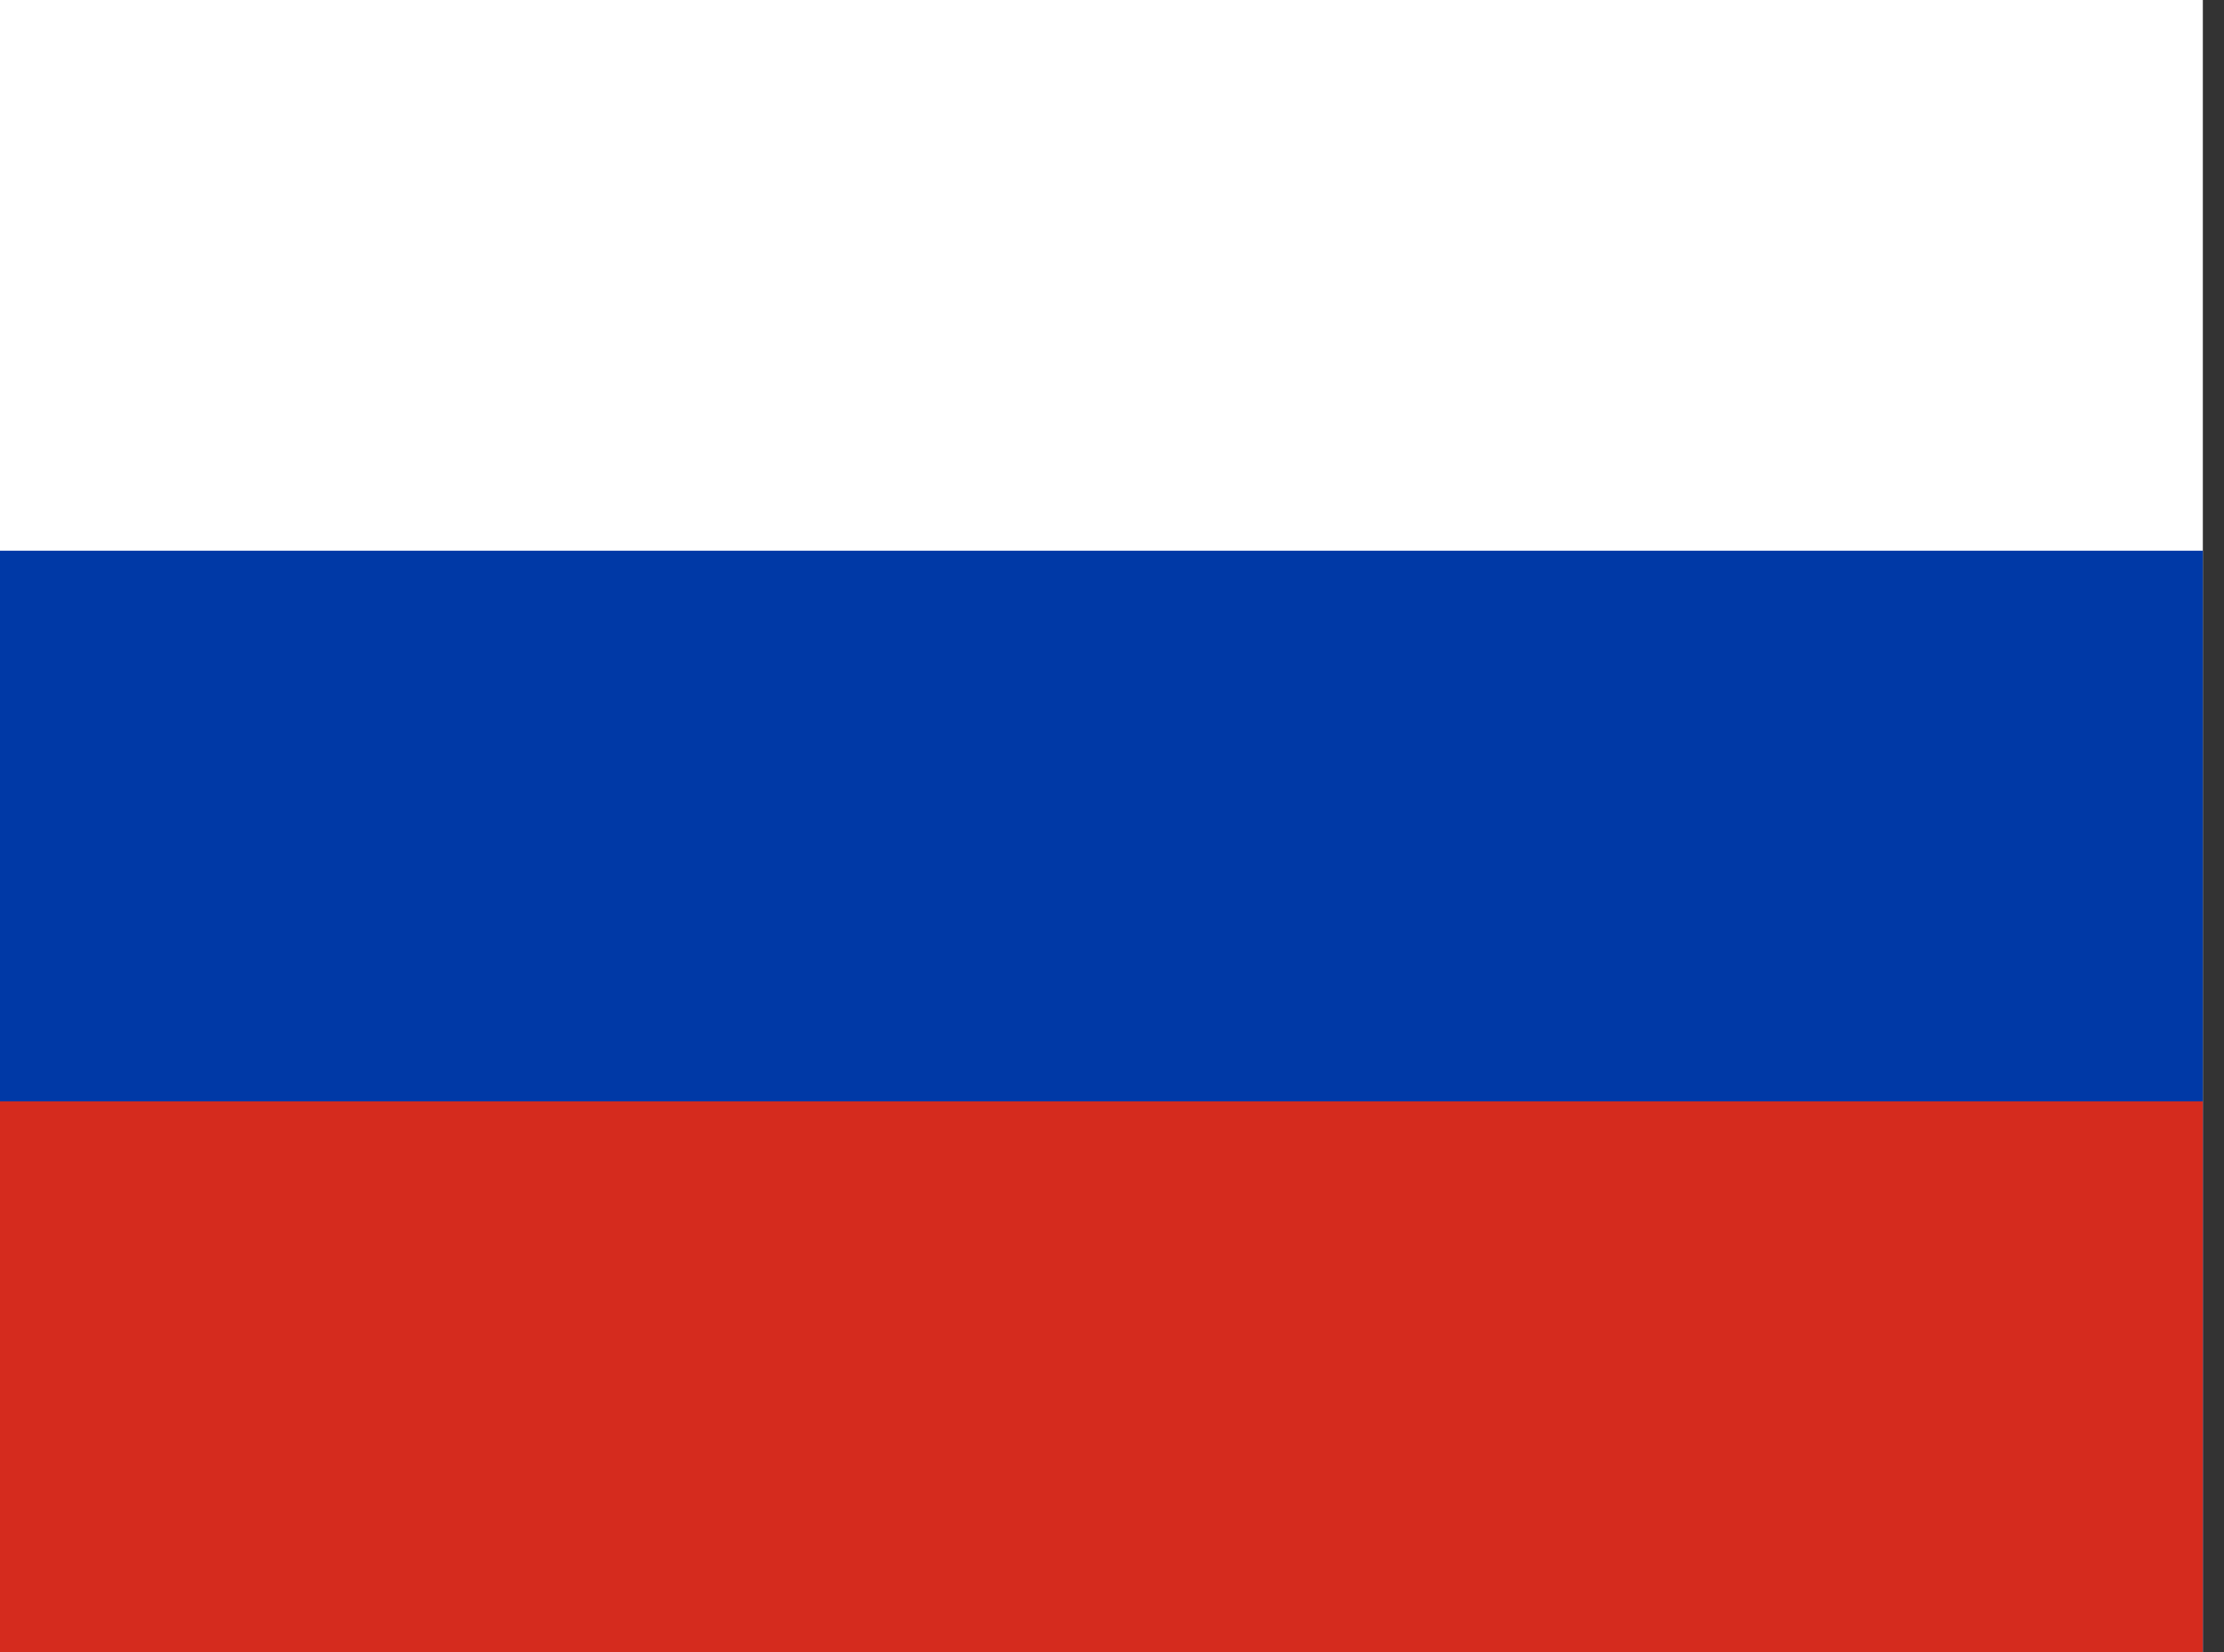 <svg width="35" height="26" viewBox="0 0 35 26" fill="none" xmlns="http://www.w3.org/2000/svg">
<rect x="0" y="0" width="35" height="26" fill="#333333" stroke="none"/>
<path fill-rule="evenodd" clip-rule="evenodd" d="M0 0H34.667V26H0V0Z" fill="white"/>
<path fill-rule="evenodd" clip-rule="evenodd" d="M0 8.667H34.667V26H0V8.667Z" fill="#0039A6"/>
<path fill-rule="evenodd" clip-rule="evenodd" d="M0 17.333H34.667V26H0V17.333Z" fill="#D52B1E"/>
</svg>
